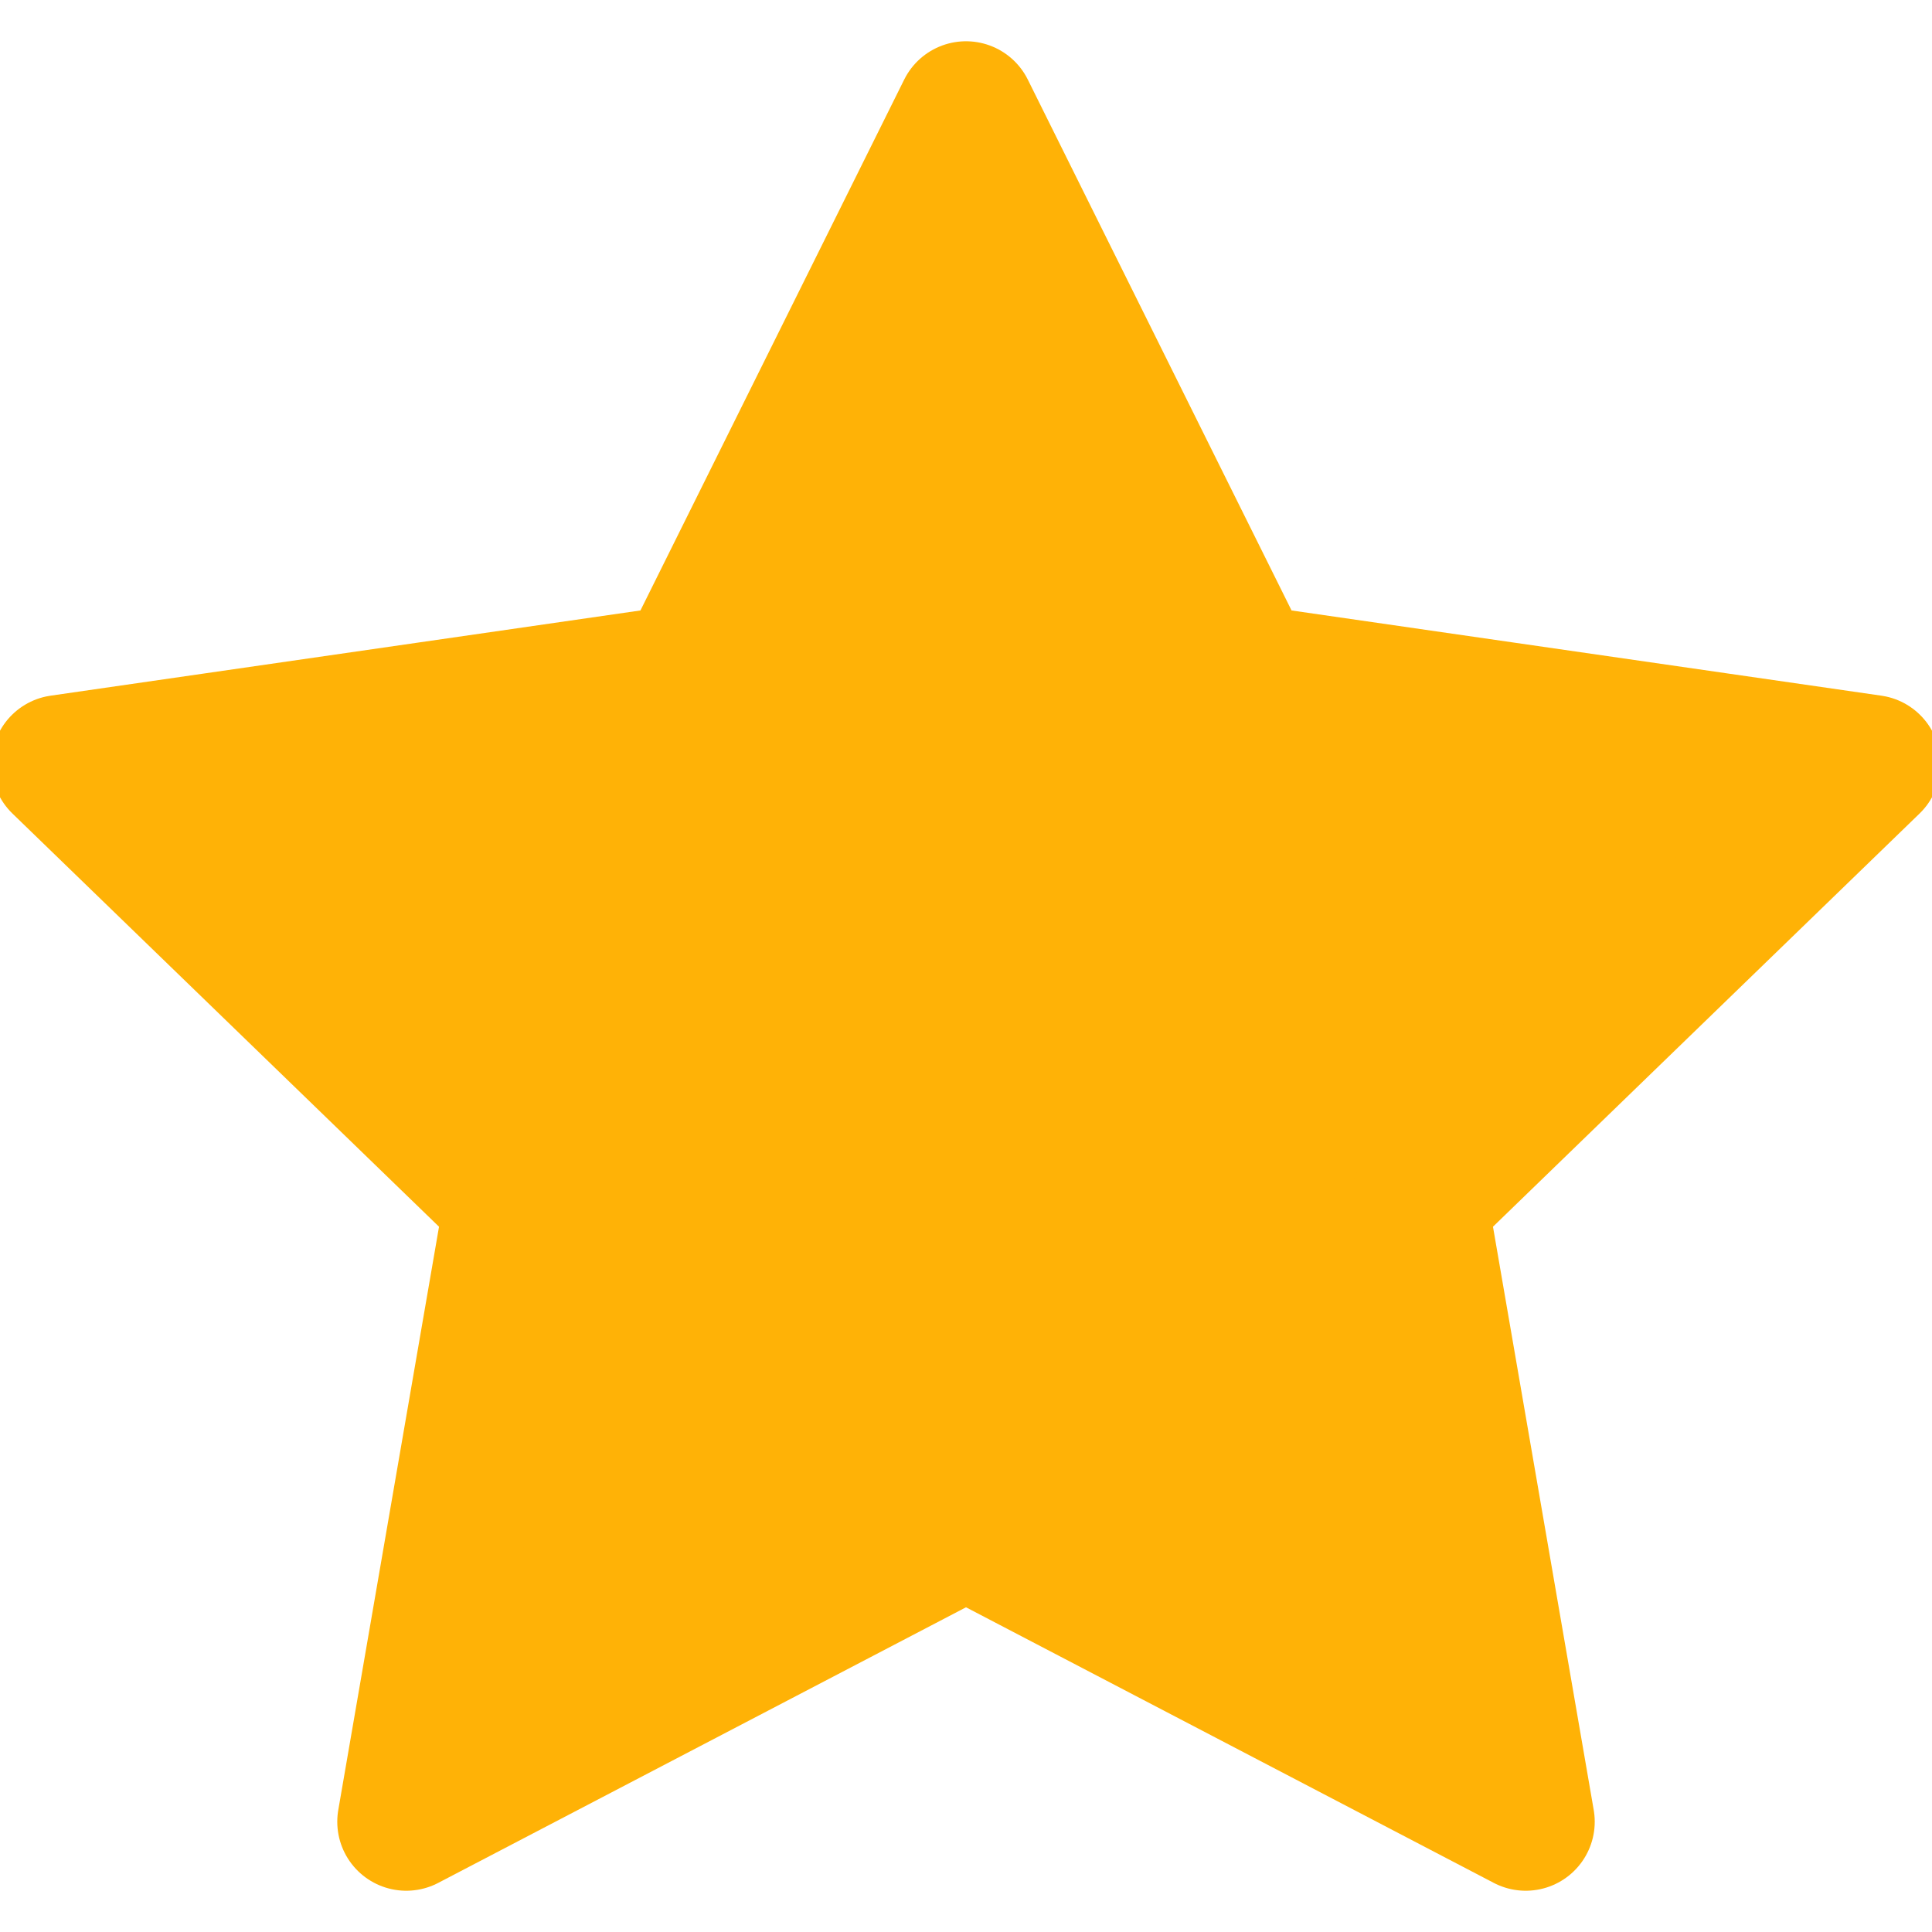 <svg width="14" height="14" viewBox="0 0 14 14" fill="none" xmlns="http://www.w3.org/2000/svg">
<path d="M7 0.799L9.028 4.881L13.562 5.536L10.281 8.714L11.056 13.201L7 11.083L2.944 13.201L3.719 8.714L0.438 5.536L4.972 4.881L7 0.799Z" fill="#FFB206" stroke="#FFB206" stroke-miterlimit="10" stroke-linecap="round" stroke-linejoin="round"/>
</svg>
